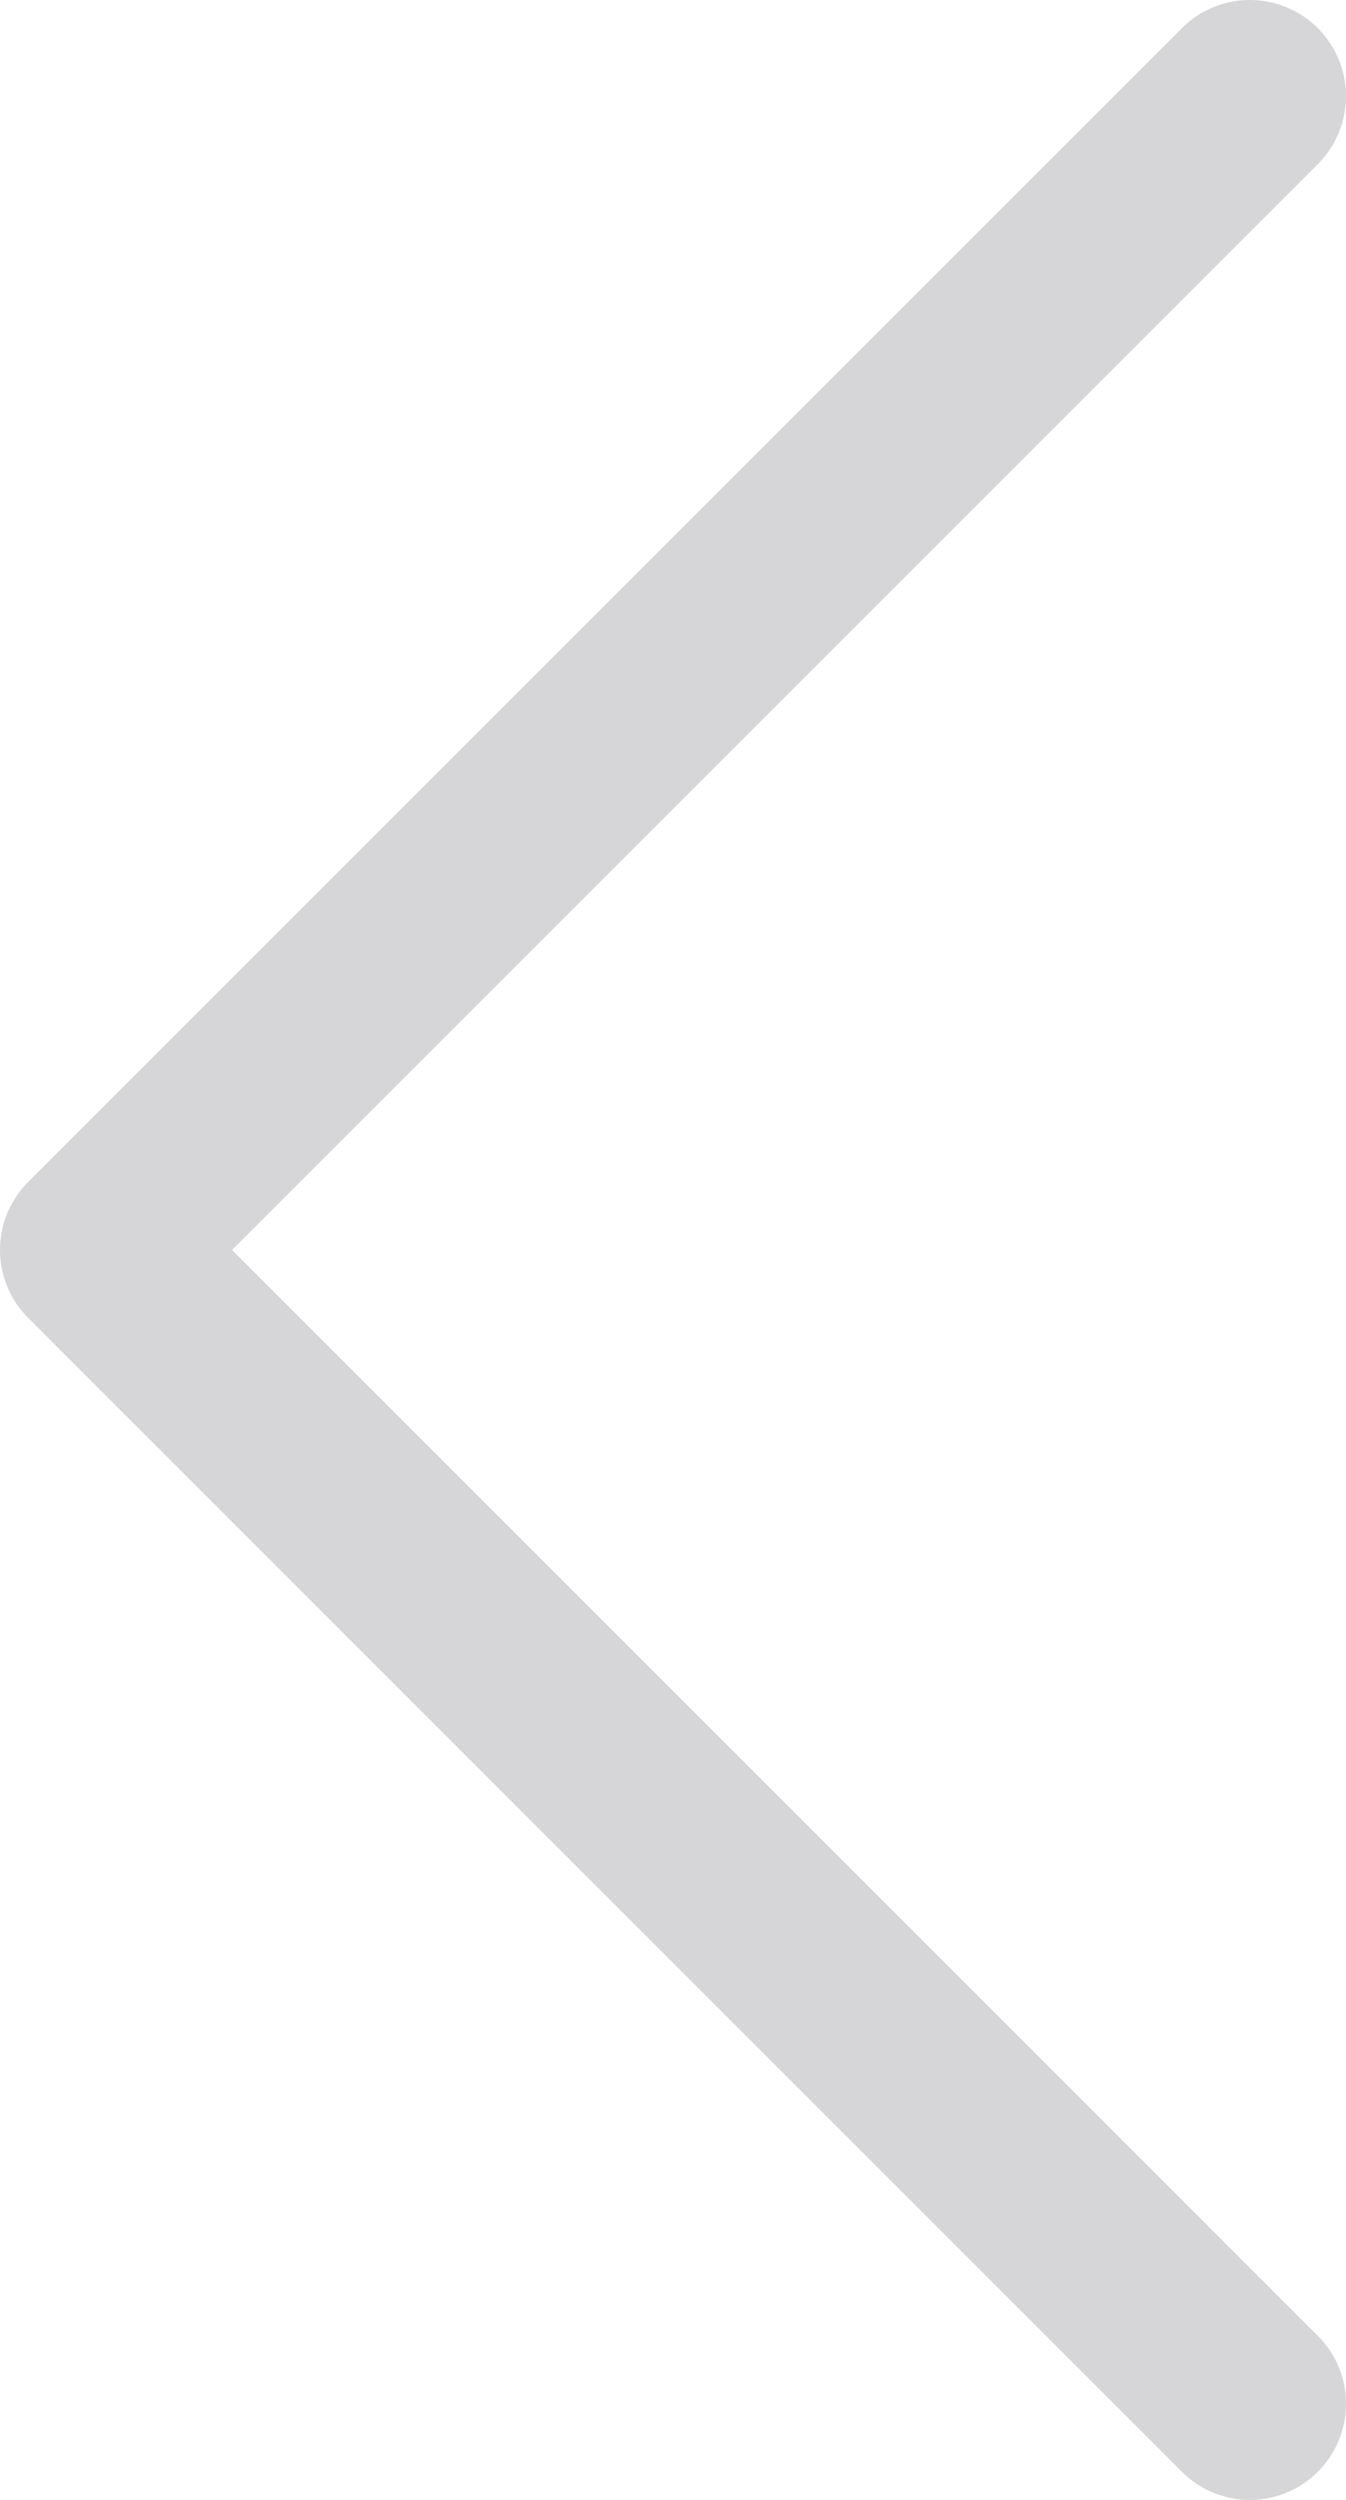 <svg xmlns="http://www.w3.org/2000/svg" width="28" height="52" viewBox="0 0 28 52">
    <path fill="none" fill-rule="evenodd" stroke="#34343e" stroke-linecap="round" stroke-linejoin="round" stroke-width="4" d="M26 2L2 26l24 24" opacity=".2"/>
</svg>
